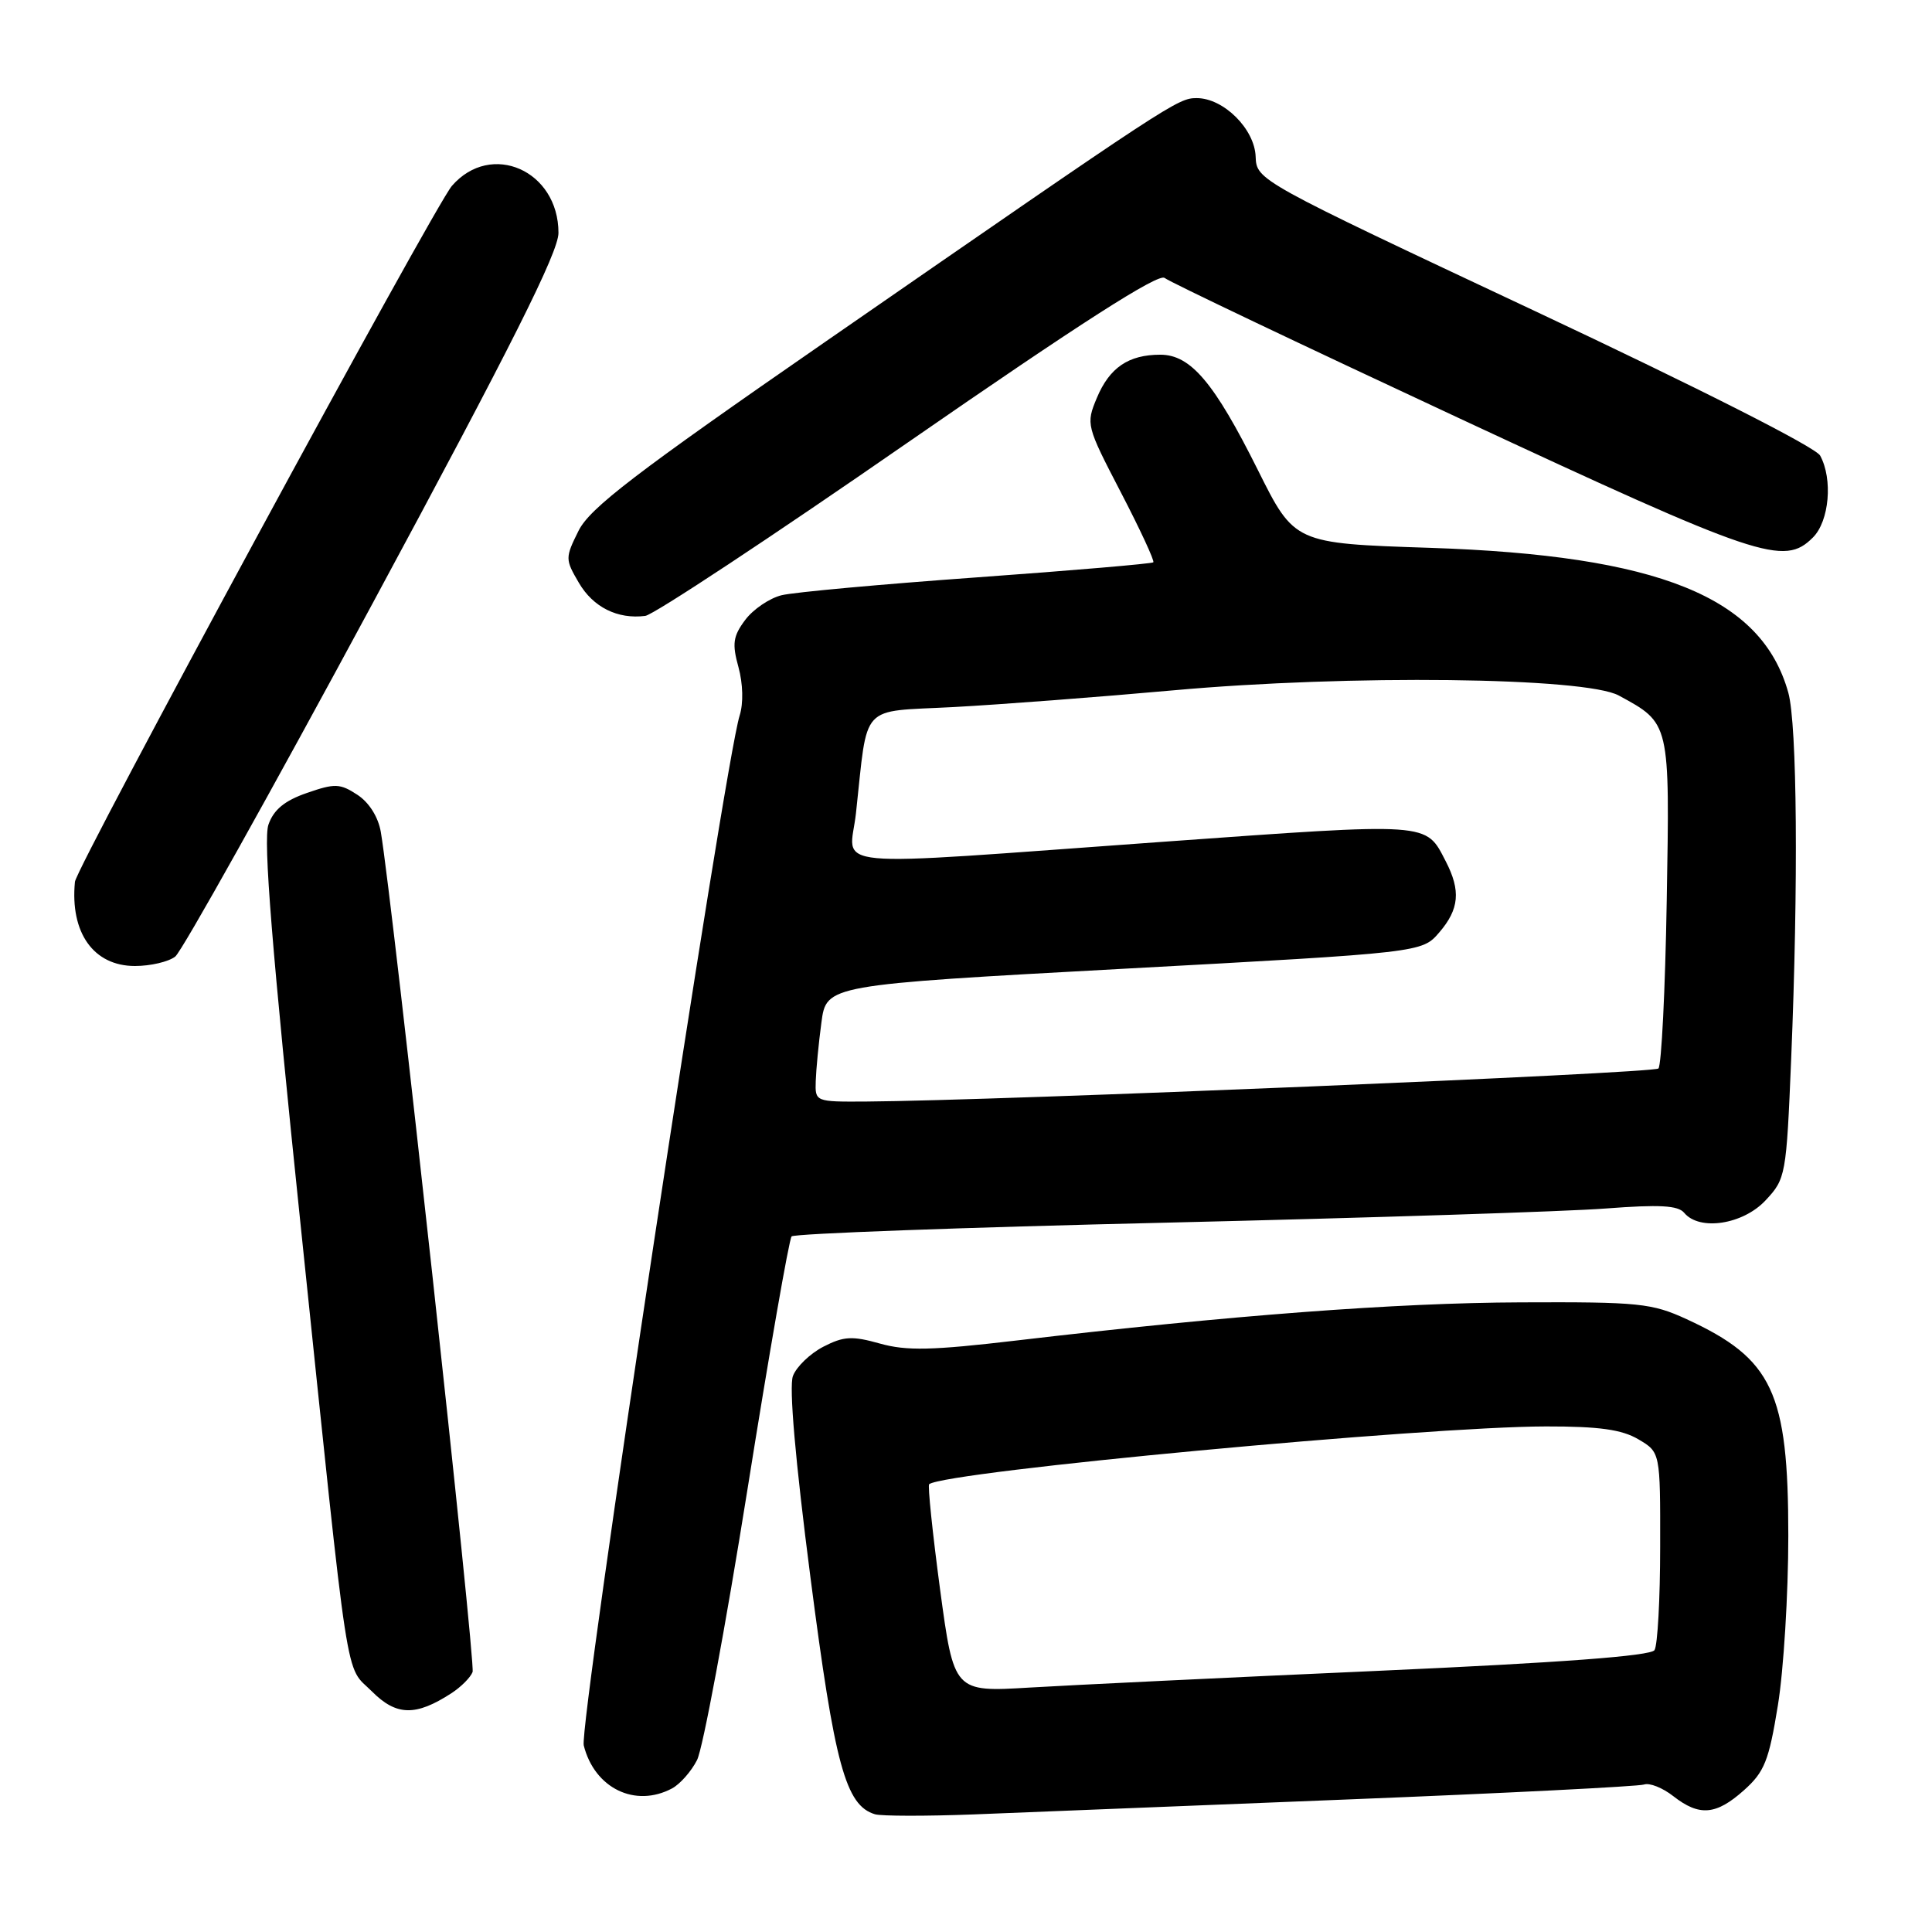 <?xml version="1.0" encoding="UTF-8" standalone="no"?>
<!DOCTYPE svg PUBLIC "-//W3C//DTD SVG 1.1//EN" "http://www.w3.org/Graphics/SVG/1.1/DTD/svg11.dtd" >
<svg xmlns="http://www.w3.org/2000/svg" xmlns:xlink="http://www.w3.org/1999/xlink" version="1.1" viewBox="0 0 256 256">
 <g >
 <path fill="currentColor"
d=" M 178.50 238.44 C 199.40 237.61 217.10 236.71 217.84 236.46 C 218.58 236.20 220.32 236.90 221.72 238.00 C 225.17 240.70 227.39 240.52 231.09 237.21 C 233.80 234.79 234.39 233.31 235.58 225.96 C 236.34 221.31 236.96 211.20 236.96 203.50 C 236.96 184.46 234.89 180.05 223.49 174.80 C 218.88 172.68 217.20 172.50 201.50 172.57 C 185.00 172.63 163.02 174.29 134.72 177.62 C 123.50 178.94 120.13 179.02 116.60 178.03 C 112.91 176.99 111.79 177.06 109.09 178.45 C 107.34 179.36 105.53 181.10 105.07 182.32 C 104.53 183.73 105.38 193.47 107.39 209.02 C 110.60 233.89 112.05 239.23 115.94 240.40 C 116.80 240.65 122.67 240.66 129.00 240.42 C 135.32 240.17 157.60 239.28 178.50 238.44 Z  M 89.06 236.97 C 90.11 236.40 91.60 234.72 92.36 233.22 C 93.13 231.72 96.12 215.65 99.02 197.50 C 101.91 179.35 104.56 164.20 104.89 163.83 C 105.23 163.46 127.55 162.64 154.50 162.01 C 181.45 161.37 207.68 160.53 212.80 160.13 C 219.89 159.59 222.35 159.72 223.17 160.71 C 225.19 163.14 230.95 162.26 233.94 159.06 C 236.62 156.20 236.70 155.77 237.34 140.31 C 238.30 117.11 238.13 96.02 236.96 91.78 C 233.43 79.10 219.80 73.59 189.46 72.59 C 171.52 72.00 171.52 72.00 166.66 62.25 C 160.89 50.69 157.77 47.00 153.75 47.00 C 149.53 47.00 147.02 48.71 145.34 52.72 C 143.88 56.21 143.94 56.42 148.51 65.22 C 151.07 70.15 153.01 74.33 152.82 74.51 C 152.64 74.69 142.14 75.59 129.50 76.50 C 116.85 77.41 105.18 78.47 103.57 78.87 C 101.97 79.26 99.79 80.74 98.74 82.15 C 97.13 84.30 96.99 85.30 97.85 88.40 C 98.45 90.59 98.52 93.19 98.01 94.80 C 95.98 101.21 76.69 228.65 77.35 231.28 C 78.78 236.96 84.17 239.58 89.06 236.97 Z  M 59.80 224.37 C 61.07 223.55 62.34 222.28 62.62 221.55 C 63.05 220.42 52.04 119.54 50.46 110.24 C 50.12 108.26 48.91 106.33 47.35 105.31 C 45.06 103.81 44.37 103.78 40.67 105.07 C 37.71 106.09 36.26 107.29 35.57 109.27 C 34.86 111.29 36.03 125.75 39.88 162.77 C 46.40 225.39 45.65 220.49 49.29 224.13 C 52.52 227.37 55.08 227.43 59.80 224.37 Z  M 23.22 126.75 C 24.10 126.06 35.89 104.97 49.41 79.88 C 67.81 45.76 74.00 33.41 74.00 30.86 C 74.00 22.59 65.07 18.65 59.88 24.63 C 57.54 27.33 10.13 114.87 9.93 116.84 C 9.27 123.60 12.40 128.00 17.88 128.00 C 19.94 128.00 22.34 127.44 23.22 126.75 Z  M 120.32 58.61 C 143.04 42.88 153.51 36.17 154.32 36.83 C 154.97 37.36 172.60 45.75 193.50 55.49 C 233.19 73.98 236.39 75.06 240.22 71.22 C 242.39 69.06 242.88 63.49 241.18 60.37 C 240.58 59.26 225.11 51.43 203.33 41.19 C 166.66 23.96 166.50 23.88 166.38 20.76 C 166.25 17.09 162.13 13.00 158.57 13.00 C 156.06 13.00 155.34 13.47 109.50 45.19 C 84.13 62.74 78.17 67.31 76.66 70.33 C 74.88 73.92 74.88 74.11 76.70 77.22 C 78.59 80.46 81.84 82.08 85.50 81.61 C 86.60 81.47 102.27 71.12 120.32 58.61 Z  M 124.56 210.57 C 123.56 203.07 122.91 196.81 123.12 196.66 C 125.48 194.96 188.86 189.03 204.85 189.01 C 211.89 189.00 214.91 189.42 217.10 190.72 C 220.00 192.43 220.00 192.43 219.98 204.97 C 219.98 211.86 219.64 218.02 219.23 218.65 C 218.74 219.42 206.88 220.31 182.50 221.40 C 162.70 222.28 141.98 223.28 136.45 223.61 C 126.40 224.21 126.40 224.21 124.56 210.57 Z  M 108.09 143.25 C 108.14 141.74 108.47 138.25 108.84 135.50 C 109.50 130.51 109.50 130.51 148.96 128.36 C 188.42 126.22 188.42 126.22 190.71 123.55 C 193.36 120.47 193.58 118.02 191.57 114.13 C 188.87 108.92 189.81 108.98 153.99 111.55 C 108.05 114.85 112.60 115.27 113.42 107.75 C 115.04 92.97 113.76 94.36 126.35 93.69 C 132.48 93.36 145.60 92.36 155.50 91.47 C 178.75 89.37 210.03 89.73 214.50 92.16 C 221.32 95.87 221.26 95.63 220.85 119.38 C 220.65 131.19 220.15 141.18 219.75 141.58 C 219.11 142.22 132.11 145.85 114.75 145.96 C 108.02 146.00 108.00 145.99 108.09 143.25 Z "/>
</g>
</svg>